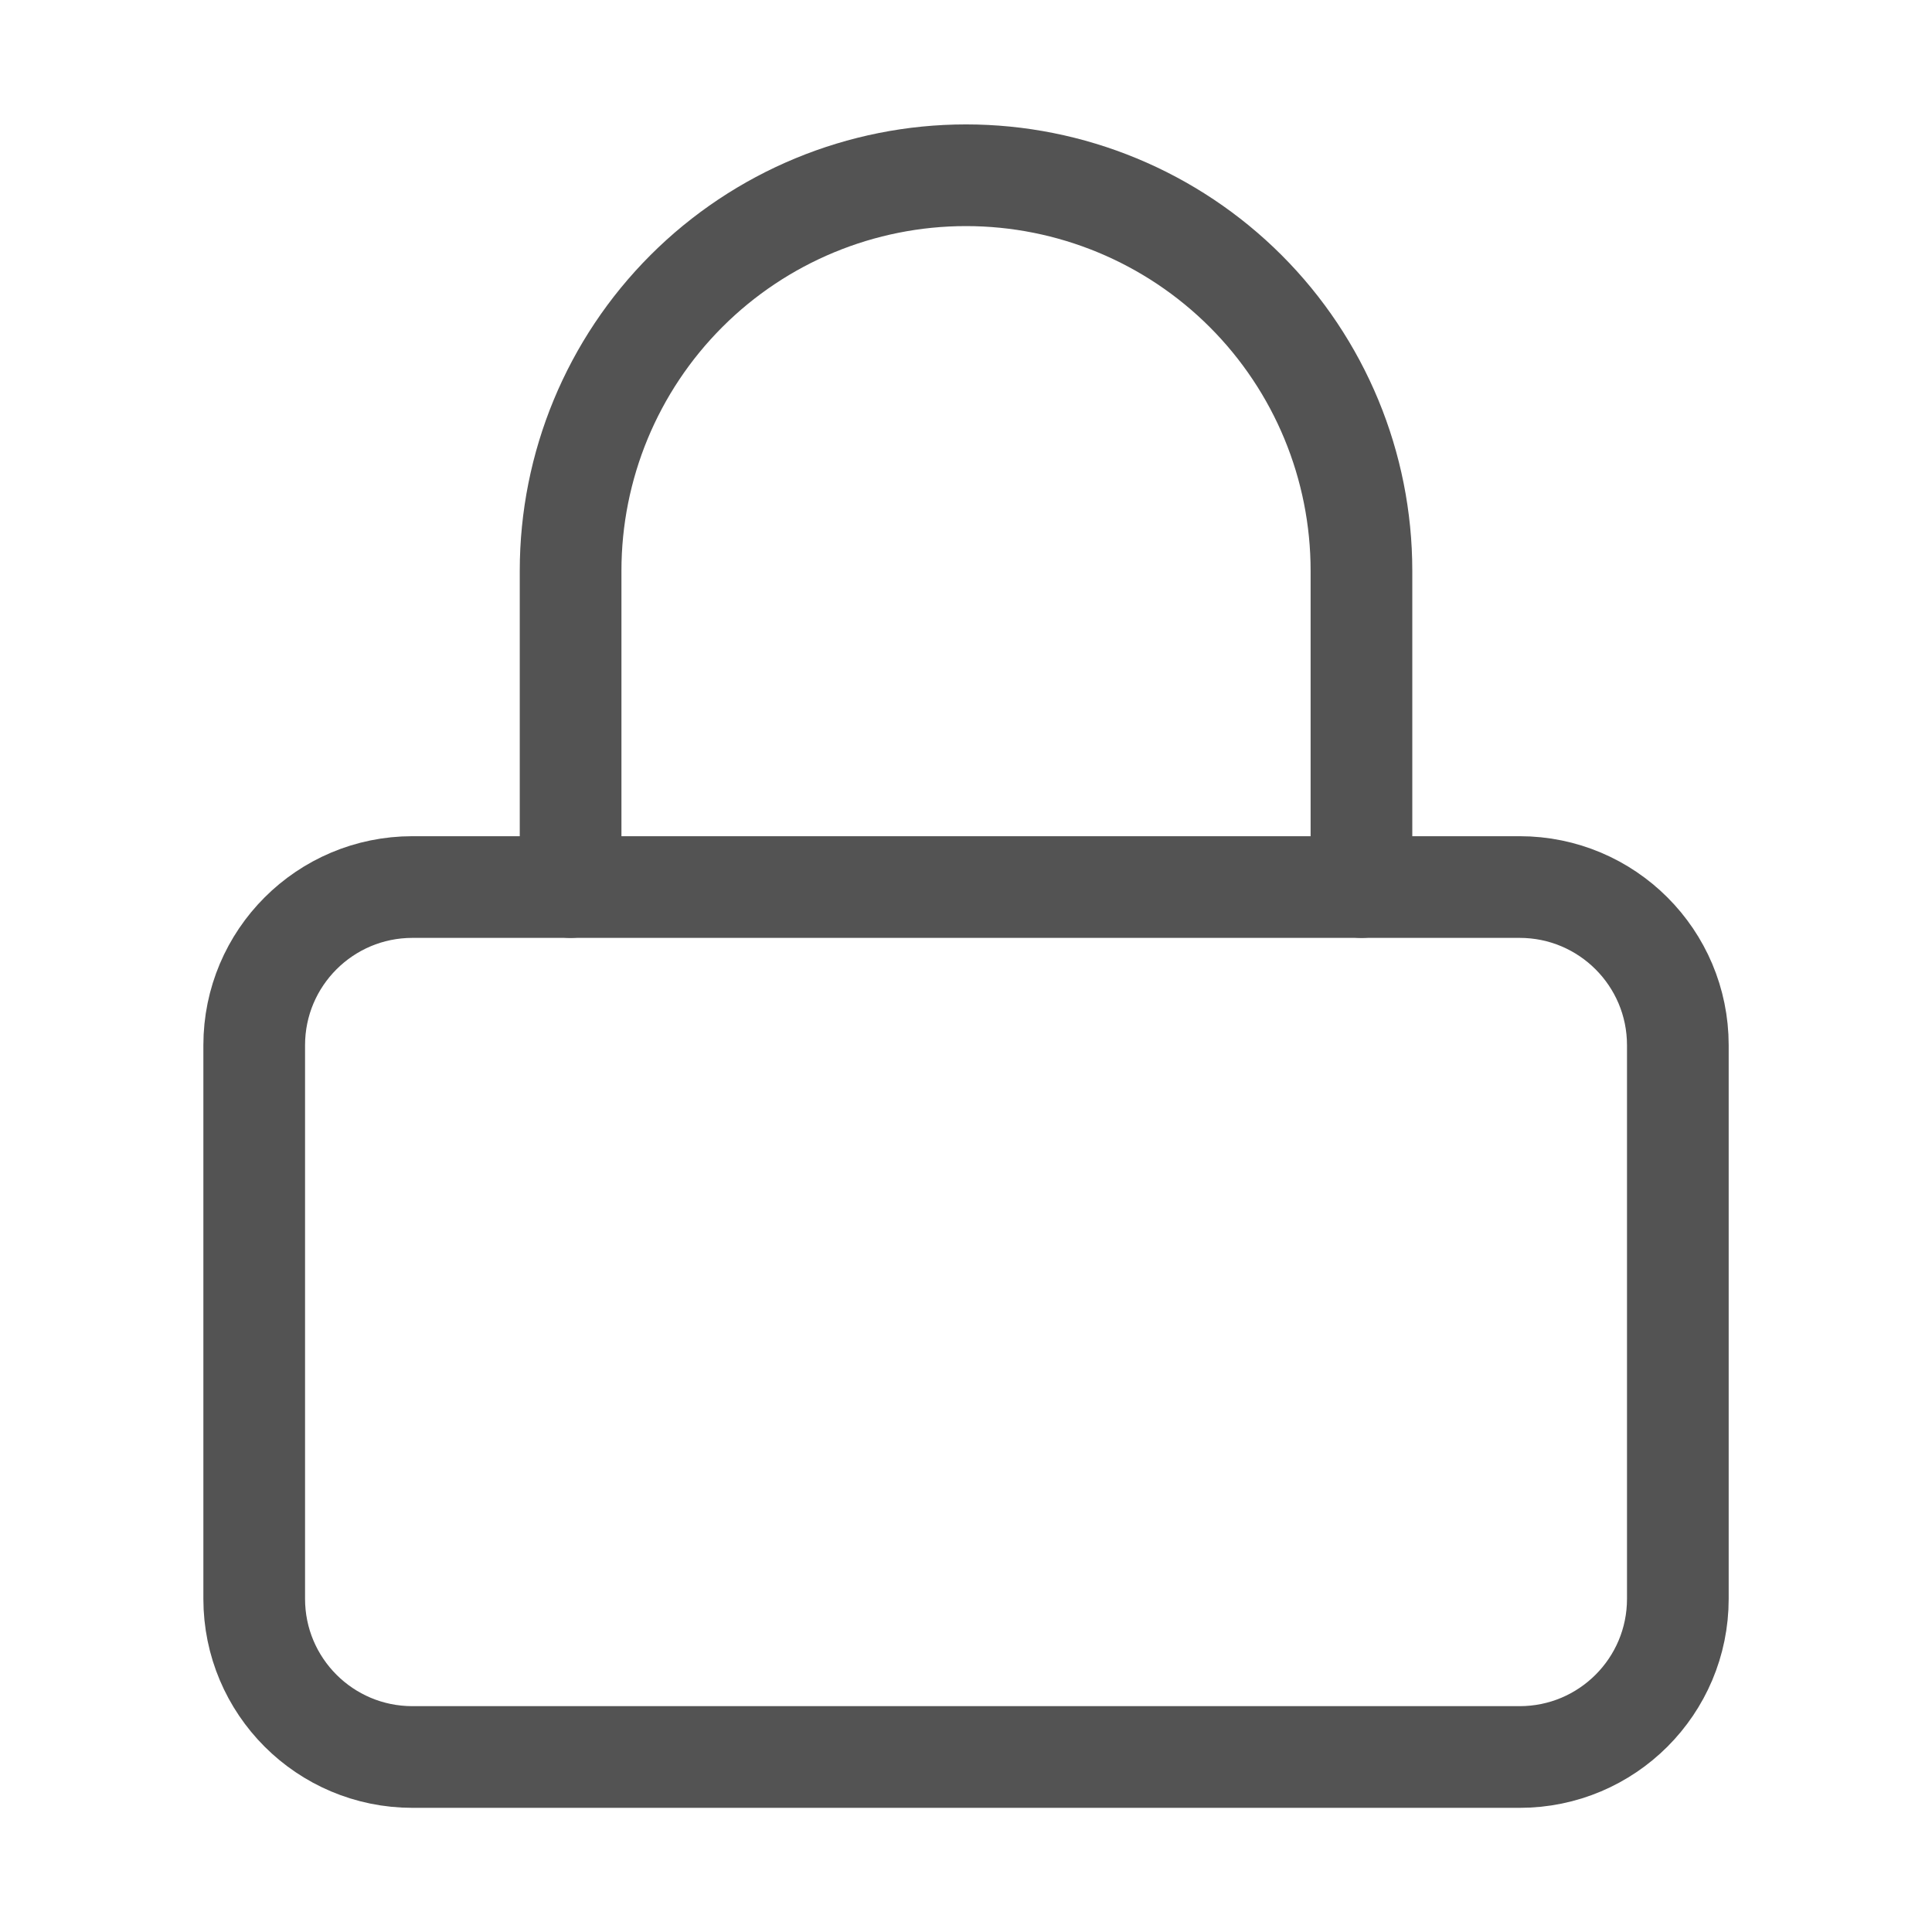 <svg width="38" height="38" viewBox="0 0 38 38" fill="none" xmlns="http://www.w3.org/2000/svg">
<path d="M29.889 17.447H8.112C6.393 17.447 5 18.84 5 20.558V31.447C5 33.166 6.393 34.558 8.112 34.558H29.889C31.608 34.558 33.001 33.166 33.001 31.447V20.558C33.001 18.84 31.608 17.447 29.889 17.447Z" stroke="#535353" stroke-width="2" stroke-linecap="round" stroke-linejoin="round"/>
<path d="M11.223 17.447V11.225C11.223 9.162 12.042 7.184 13.501 5.725C14.959 4.267 16.938 3.447 19 3.447C21.063 3.447 23.041 4.267 24.5 5.725C25.959 7.184 26.778 9.162 26.778 11.225V17.447" stroke="#535353" stroke-width="2" stroke-linecap="round" stroke-linejoin="round"/>
</svg>
